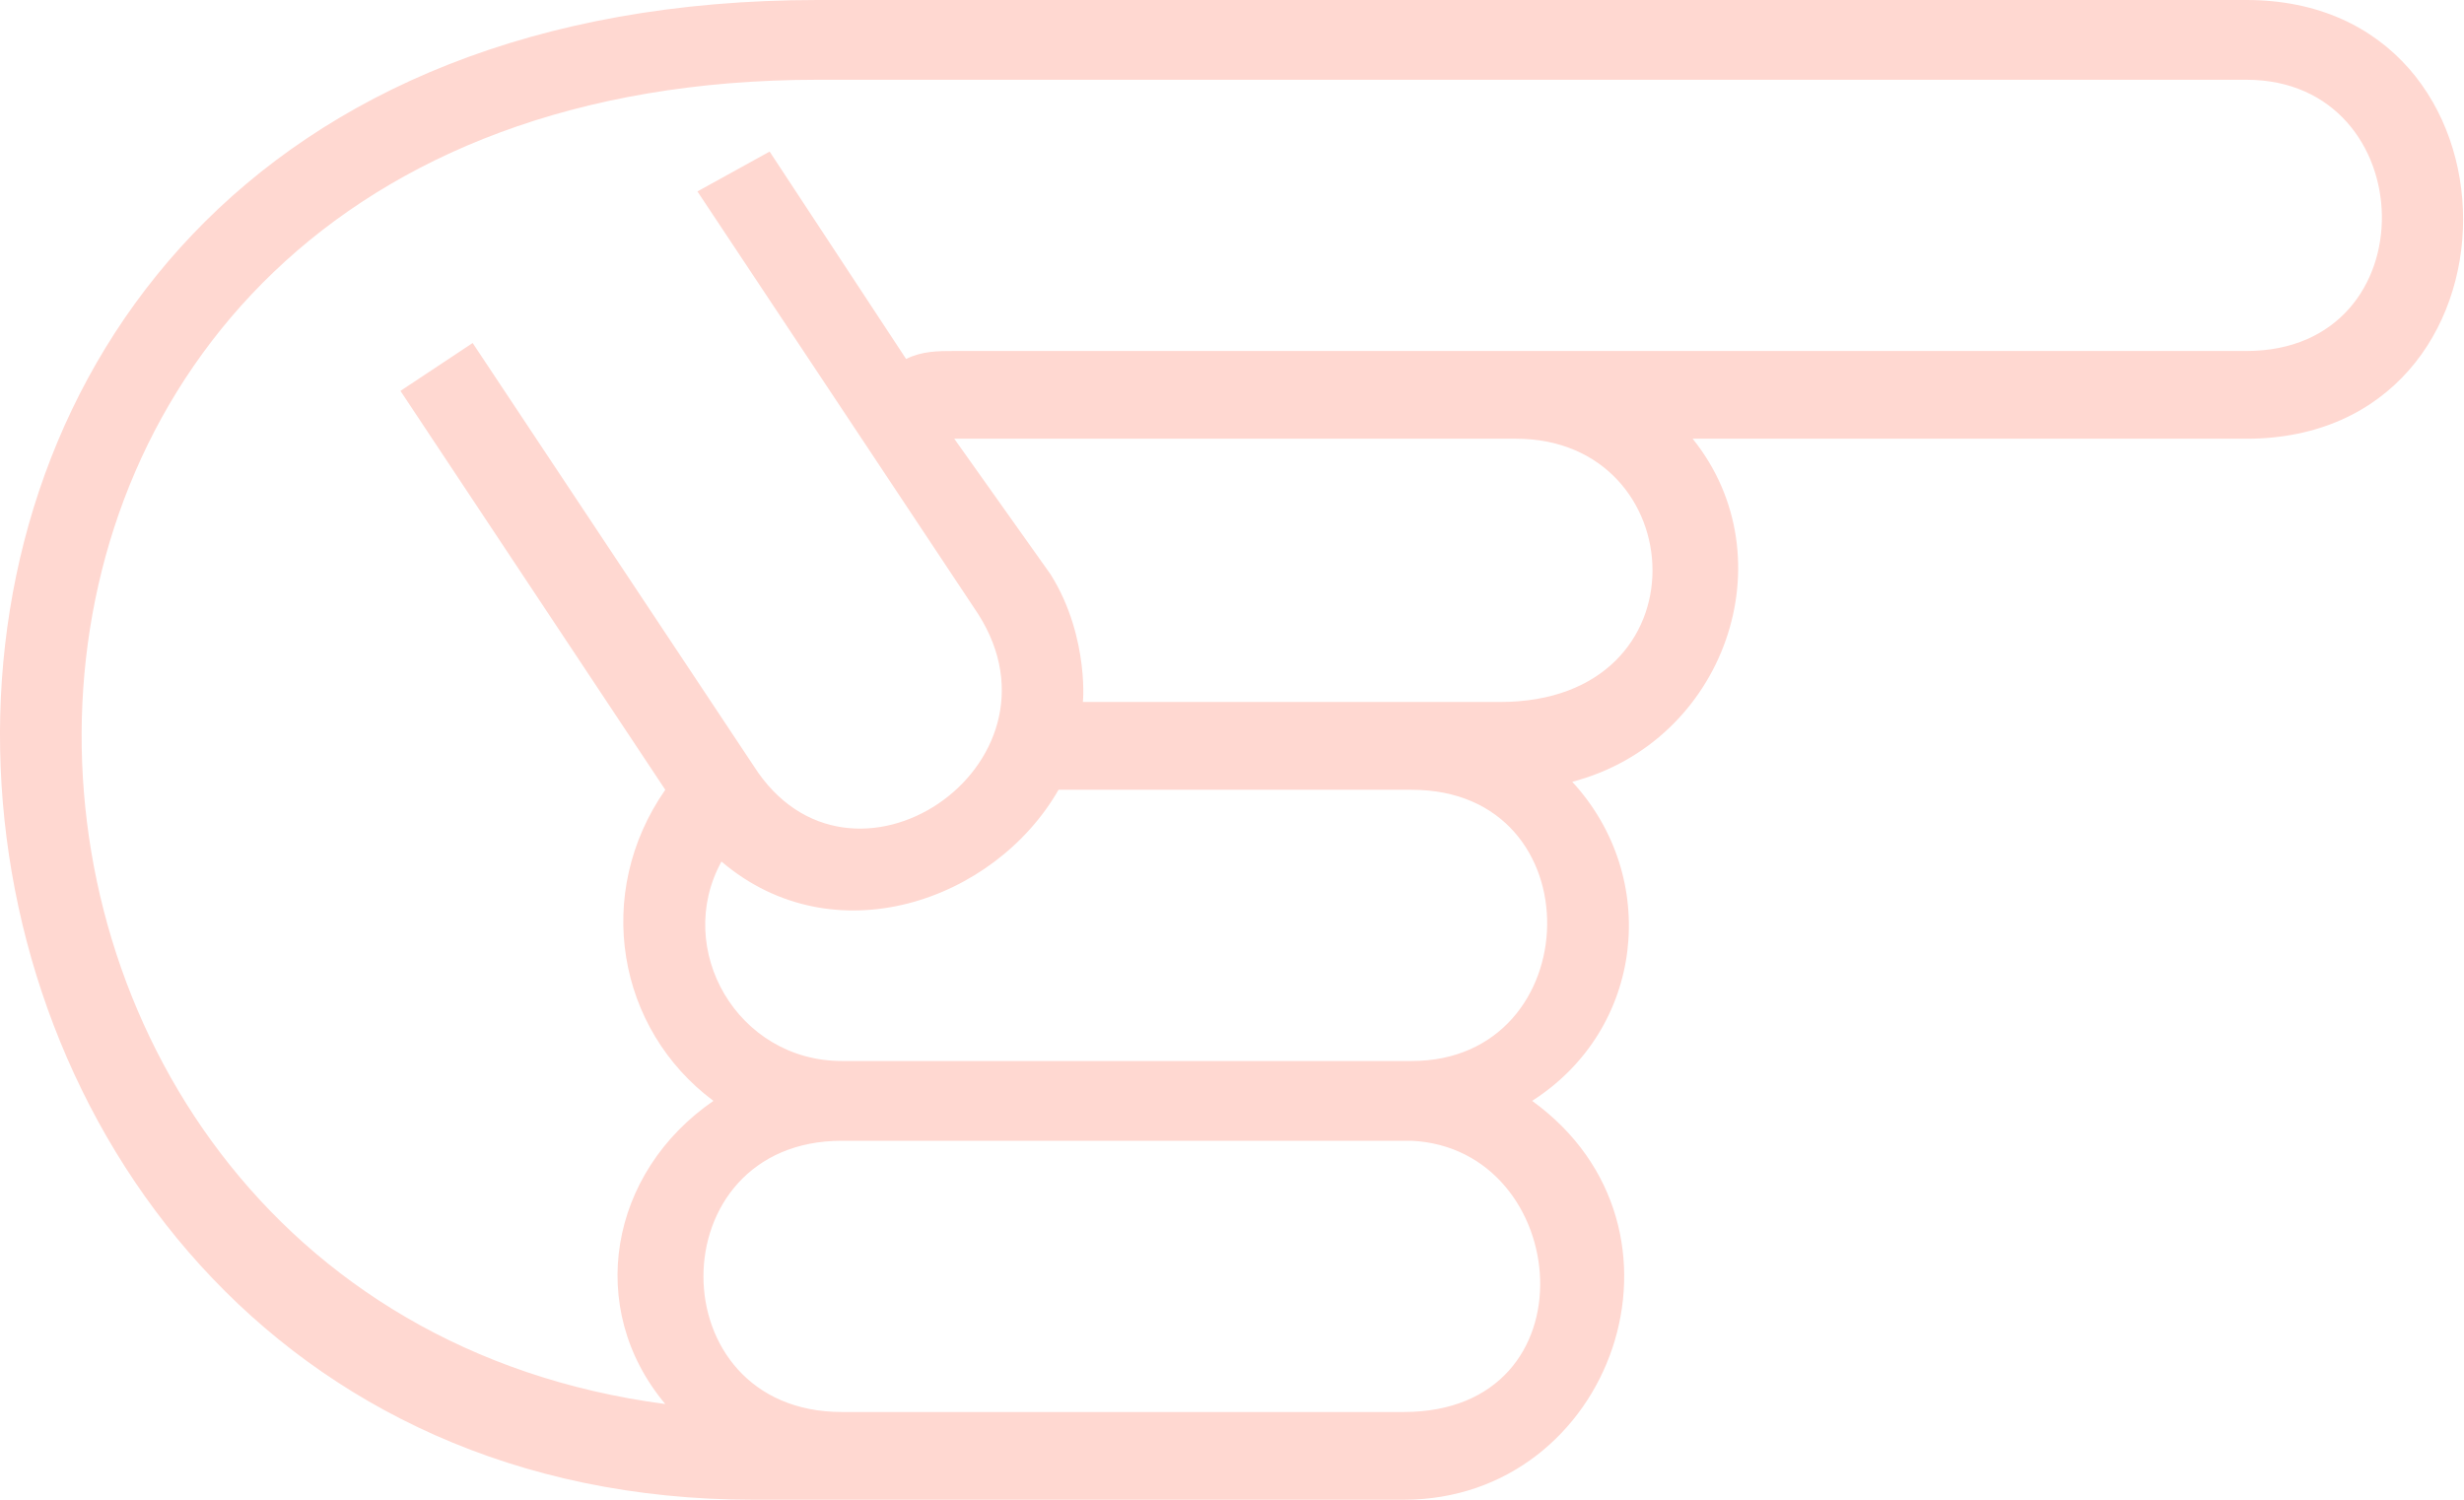 <?xml version="1.0" encoding="UTF-8"?>
<svg width="46px" height="28px" viewBox="0 0 46 28" version="1.1" xmlns="http://www.w3.org/2000/svg" xmlns:xlink="http://www.w3.org/1999/xlink">
    <!-- Generator: Sketch 55 (78076) - https://sketchapp.com -->
    <title>Shape 3</title>
    <desc>Created with Sketch.</desc>
    <g id="Web-1280" stroke="none" stroke-width="1" fill="none" fill-rule="evenodd">
        <g id="Tours" transform="translate(-328, -437)" fill="#FFD8D1" fill-rule="nonzero">
            <g id="Shape-3" transform="translate(328, 437)">
                <path d="M12.42,26.213 C10.922,24.426 11.372,21.894 13.319,20.553 C11.521,19.213 11.072,16.681 12.42,14.745 L7.476,7.298 L8.824,6.404 L14.069,14.298 C15.867,17.128 20.062,14.298 18.264,11.468 L13.02,3.574 L14.368,2.83 L16.916,6.702 C17.215,6.553 17.515,6.553 17.815,6.553 C27.554,6.553 32.199,6.553 41.938,6.553 C45.385,6.553 45.235,1.489 41.938,1.489 L15.267,1.489 C-2.863,1.489 -2.264,24.277 12.42,26.213 Z M13.469,16.085 C12.57,17.723 13.769,19.809 15.717,19.809 L26.355,19.809 C29.652,19.809 29.801,14.745 26.355,14.745 L19.762,14.745 C18.564,16.83 15.567,17.872 13.469,16.085 Z M20.212,13.106 C22.909,13.106 25.456,13.106 28.003,13.106 C31.899,13.106 31.6,8.191 28.303,8.191 L17.815,8.191 L19.613,10.723 C20.362,11.915 20.212,13.255 20.212,13.106 Z M15.717,21.298 C12.271,21.298 12.271,26.362 15.717,26.362 L20.512,26.362 L26.205,26.362 C29.801,26.362 29.352,21.447 26.355,21.298 L15.717,21.298 Z M28.603,20.553 C31.899,22.936 30.101,28 26.205,28 C22.16,28 18.114,28 14.069,28 C-3.762,28 -6.01,0 15.267,0 L41.938,0 C47.332,0 47.332,8.191 41.938,8.191 L31.6,8.191 C33.398,10.426 32.199,13.851 29.352,14.596 C31,16.383 30.701,19.213 28.603,20.553 Z" id="Shape"></path>
            </g>
        </g>
    </g>
</svg>